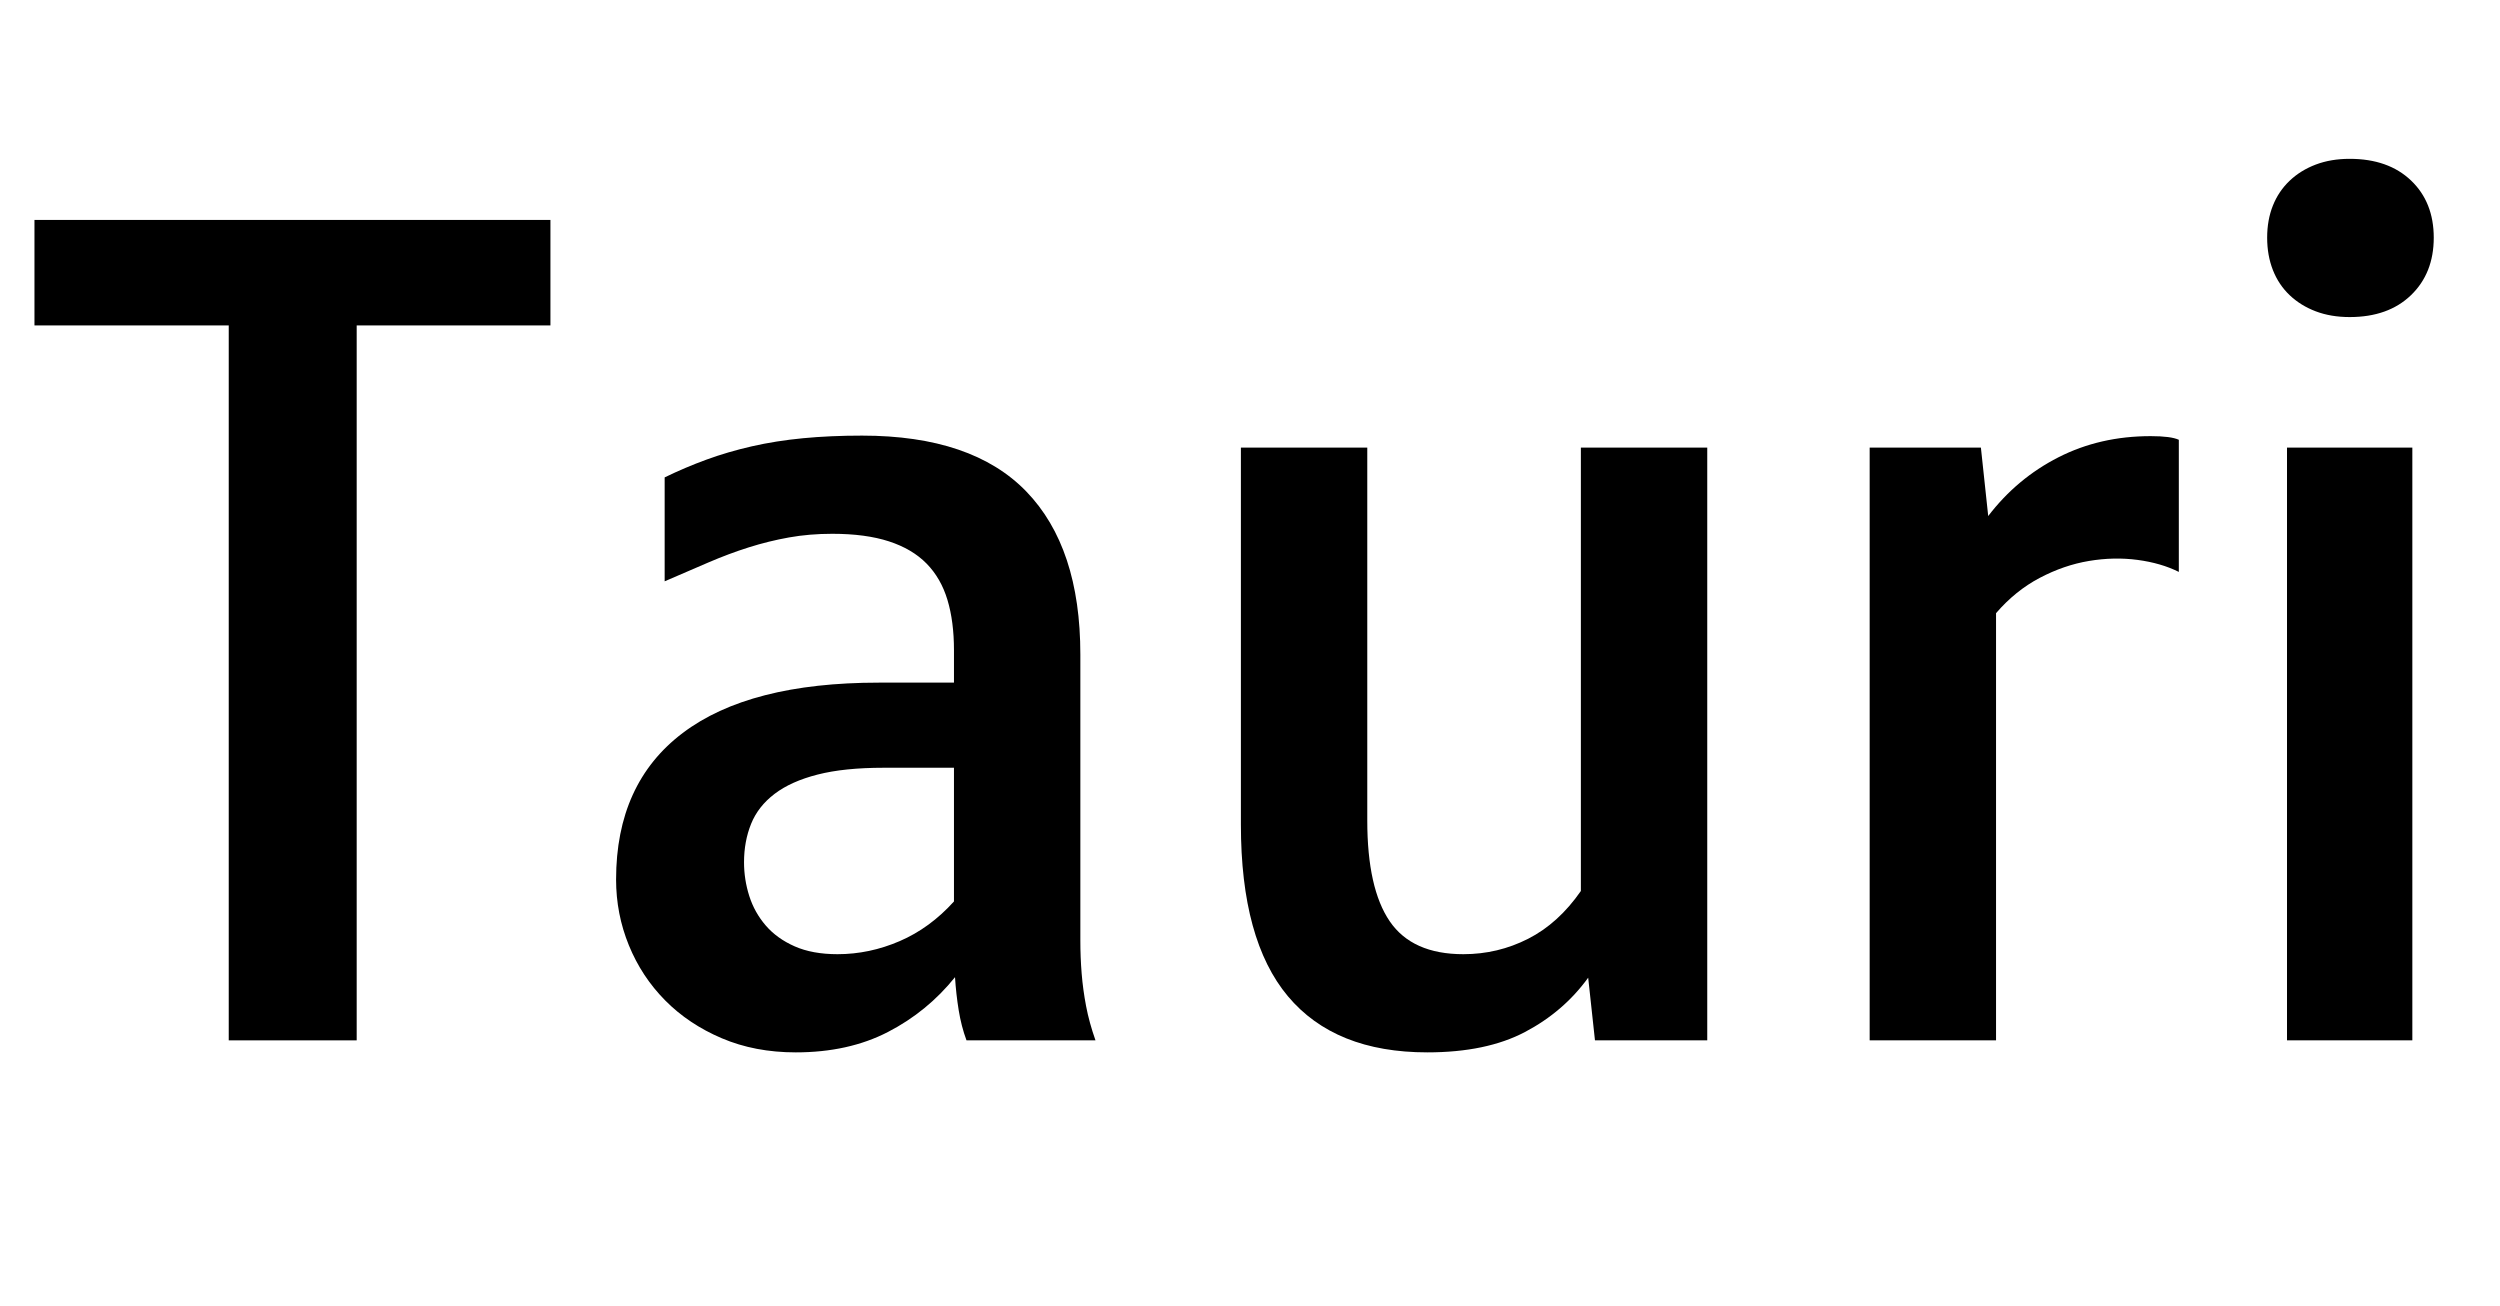 <svg width="33.51" height="17.5" viewBox="0 0 33.51 17.5" xmlns="http://www.w3.org/2000/svg"><path transform="translate(0 13.945) scale(.007 -.007)" d="M438 1369H66V1571H1054V1369H683V0H438Z"/><path transform="translate(7.663 13.945) scale(.007 -.007)" d="m85 308q0 184 127.5 280.5t375.5 96.5h144v62q0 55-12.5 96.5t-40 69.5-72 42.5-108.5 14.5q-44 0-83-7t-77-19-77.5-29-83.5-36v199q39 19 80 34t87 25.5 98 15.5 113 5q211 0 314.5-107t103.5-312v-479q0-37 0-69t2.5-63 8.5-62.5 18-65.5h-247q-10 27-15 58t-7 63q-53-66-128.5-105t-176.5-39q-78 0-141.5 27t-108.5 72.5-69.5 105.5-24.5 126zm245 33q0-33 10-64.5t31.5-56.5 55.5-40 82-15q61 0 119 25t104 76v256h-135q-75 0-126-13t-82.5-37-45-57.5-13.5-73.5z"/><path transform="translate(15.436 13.945) scale(.007 -.007)" d="m171 1135h242v-714q0-130 43-193t141-63q66 0 124 29.5t101 91.5v849h242v-1135h-215l-13 120q-47-65-121-104t-187-39q-177 0-267 107.5t-90 328.5z"/><path transform="translate(23.864 13.945) scale(.007 -.007)" d="m171 1135h213l14-131q55 72 134.5 112.5t176.5 40.5q39 0 54-7v-253q-34 17-79 23t-93-2-94.5-32.5-83.5-67.5v-818h-242z"/><path transform="translate(29.381 13.945) scale(.007 -.007)" d="m302 1385q-36 0-65 11t-50 31-32 48-11 62 11 61.5 32 47.5 50 31 65 11q74 0 117.5-41.5t43.5-109.5-43.5-110-117.5-42zm-120-250h240v-1135h-240z"/></svg>